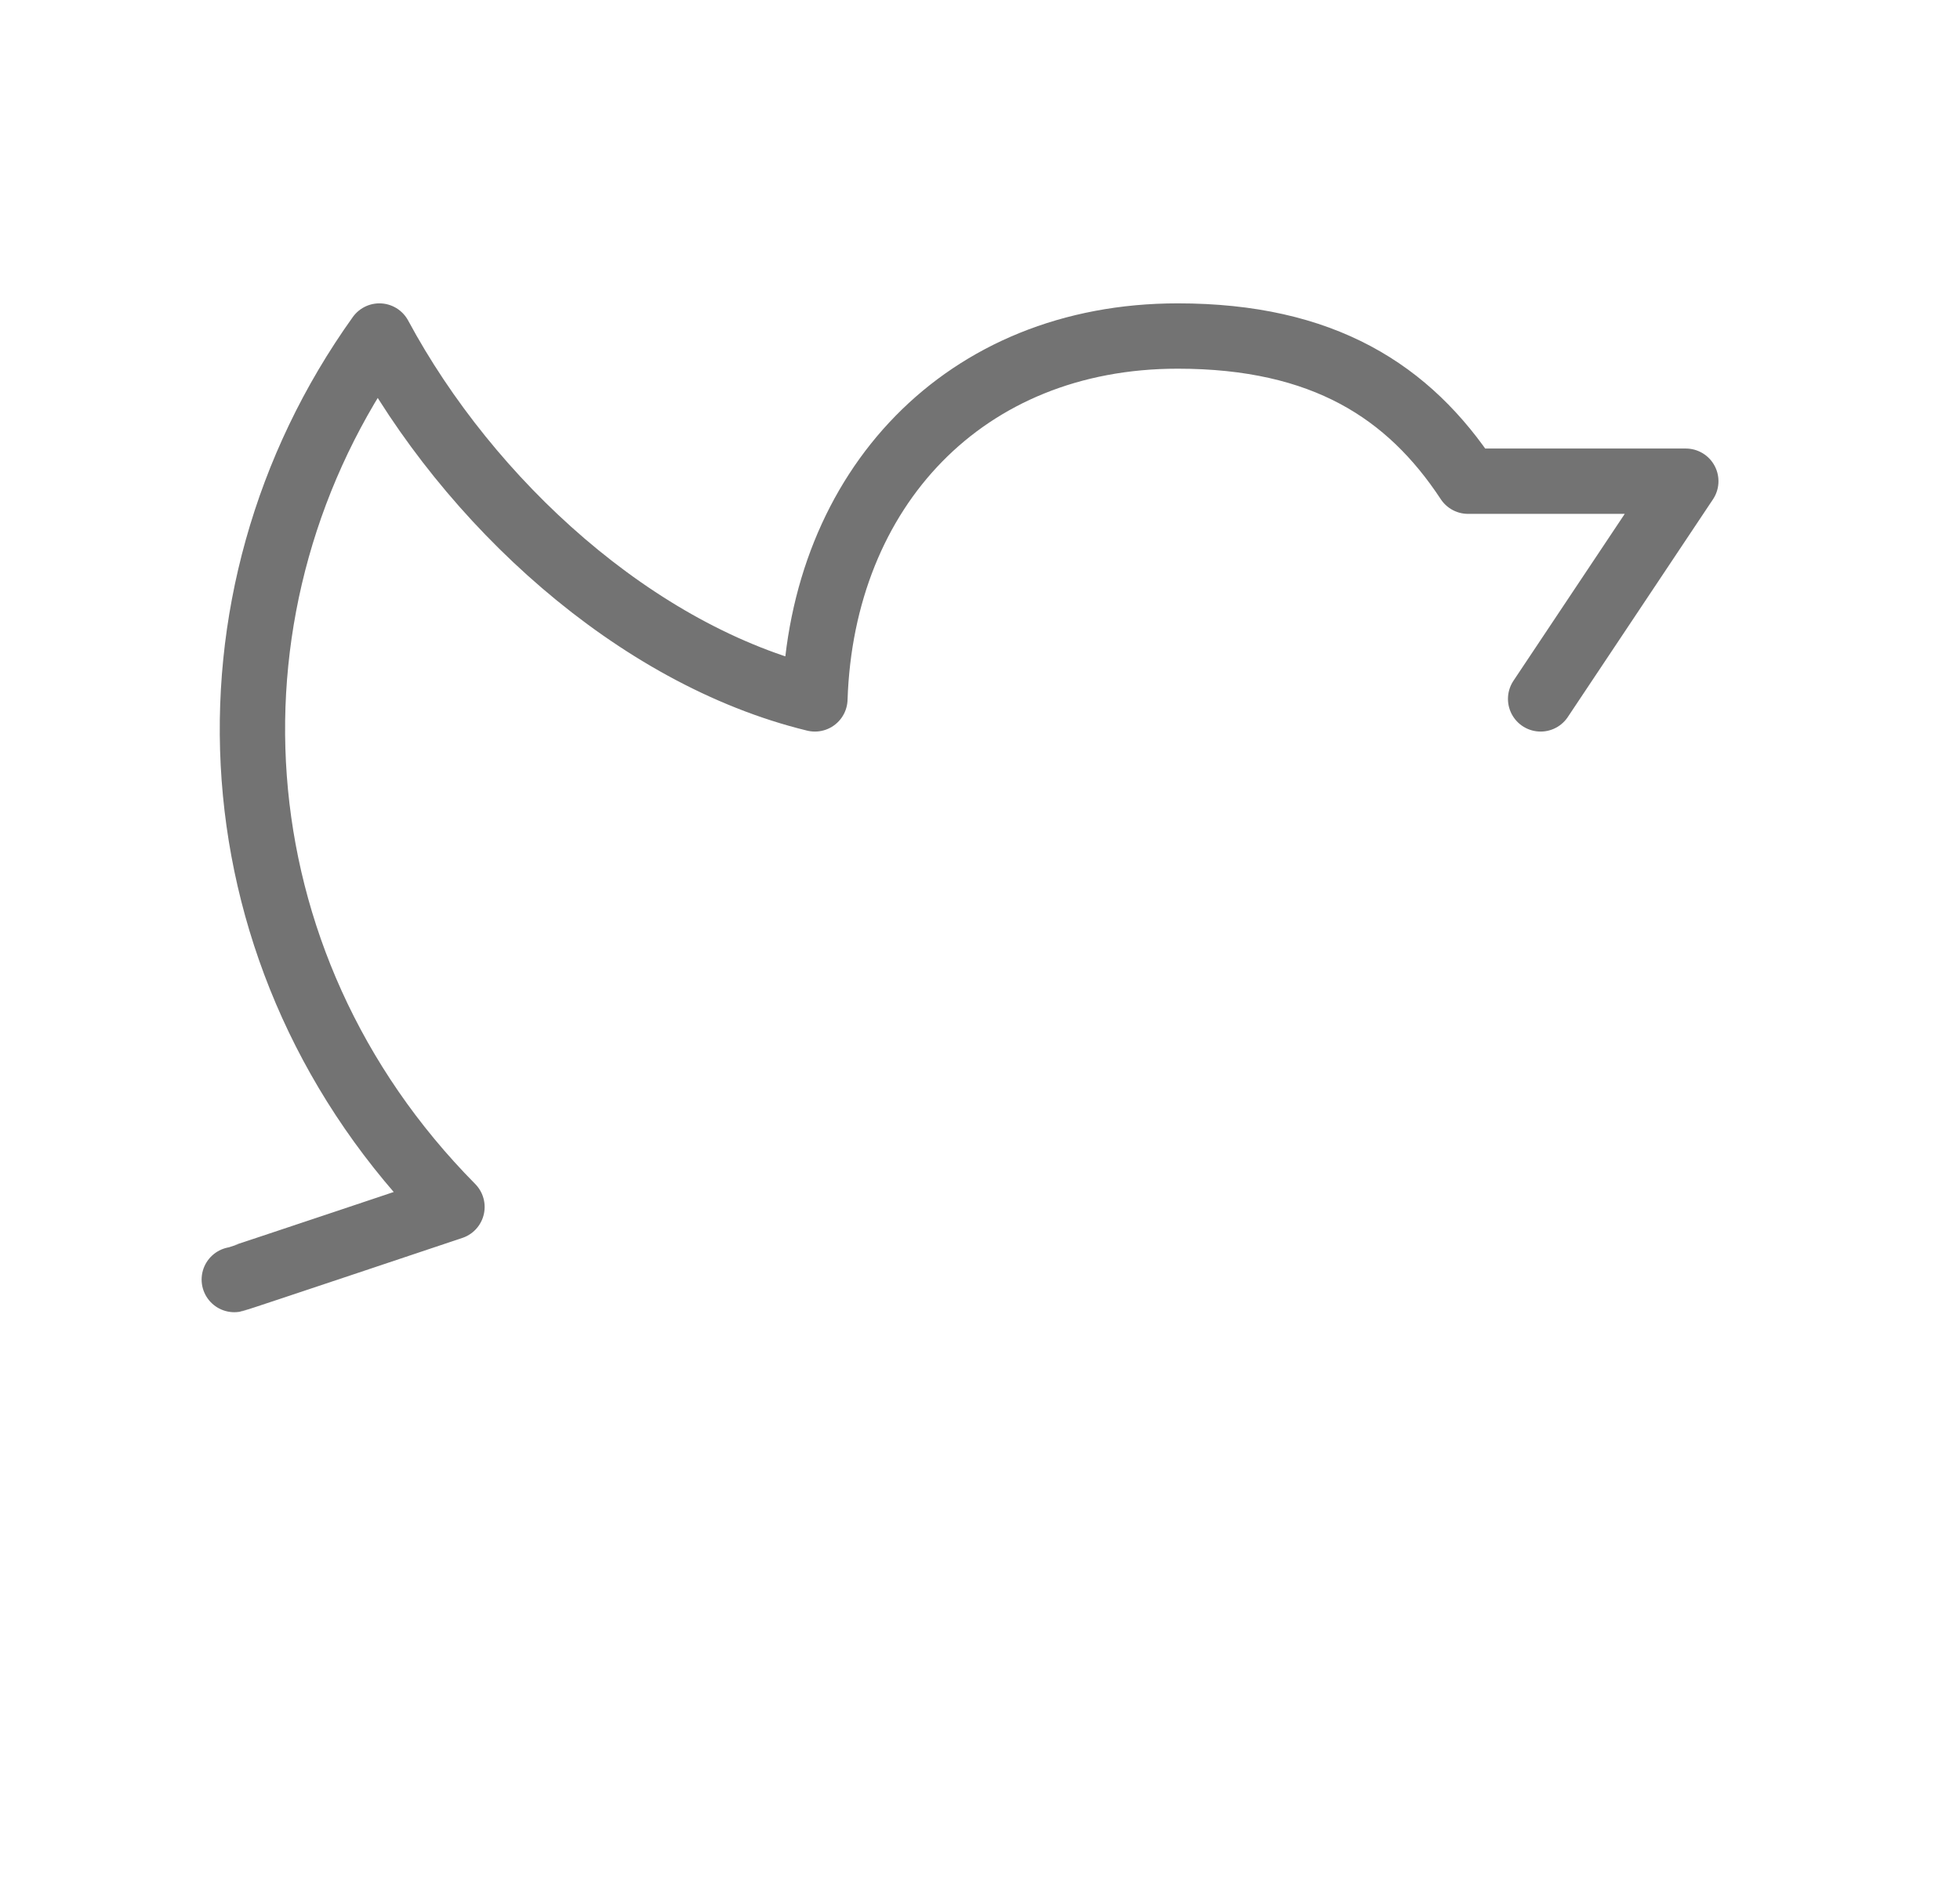 <svg width="30" height="29" viewBox="0 0 30 29" fill="none" xmlns="http://www.w3.org/2000/svg">
<path fill-rule="evenodd" clip-rule="evenodd" d="M3.586 19.584C3.621 19.578 6.918 18.473 6.918 18.473C3.208 14.722 2.927 9.167 5.807 5.143C7.174 7.684 9.725 10.029 12.473 10.697C12.579 7.488 14.755 5.143 18.027 5.143C20.255 5.143 21.566 5.992 22.47 7.365H25.803L23.581 10.697" stroke="#737373" stroke-linecap="round" stroke-linejoin="round"/>
</svg>
